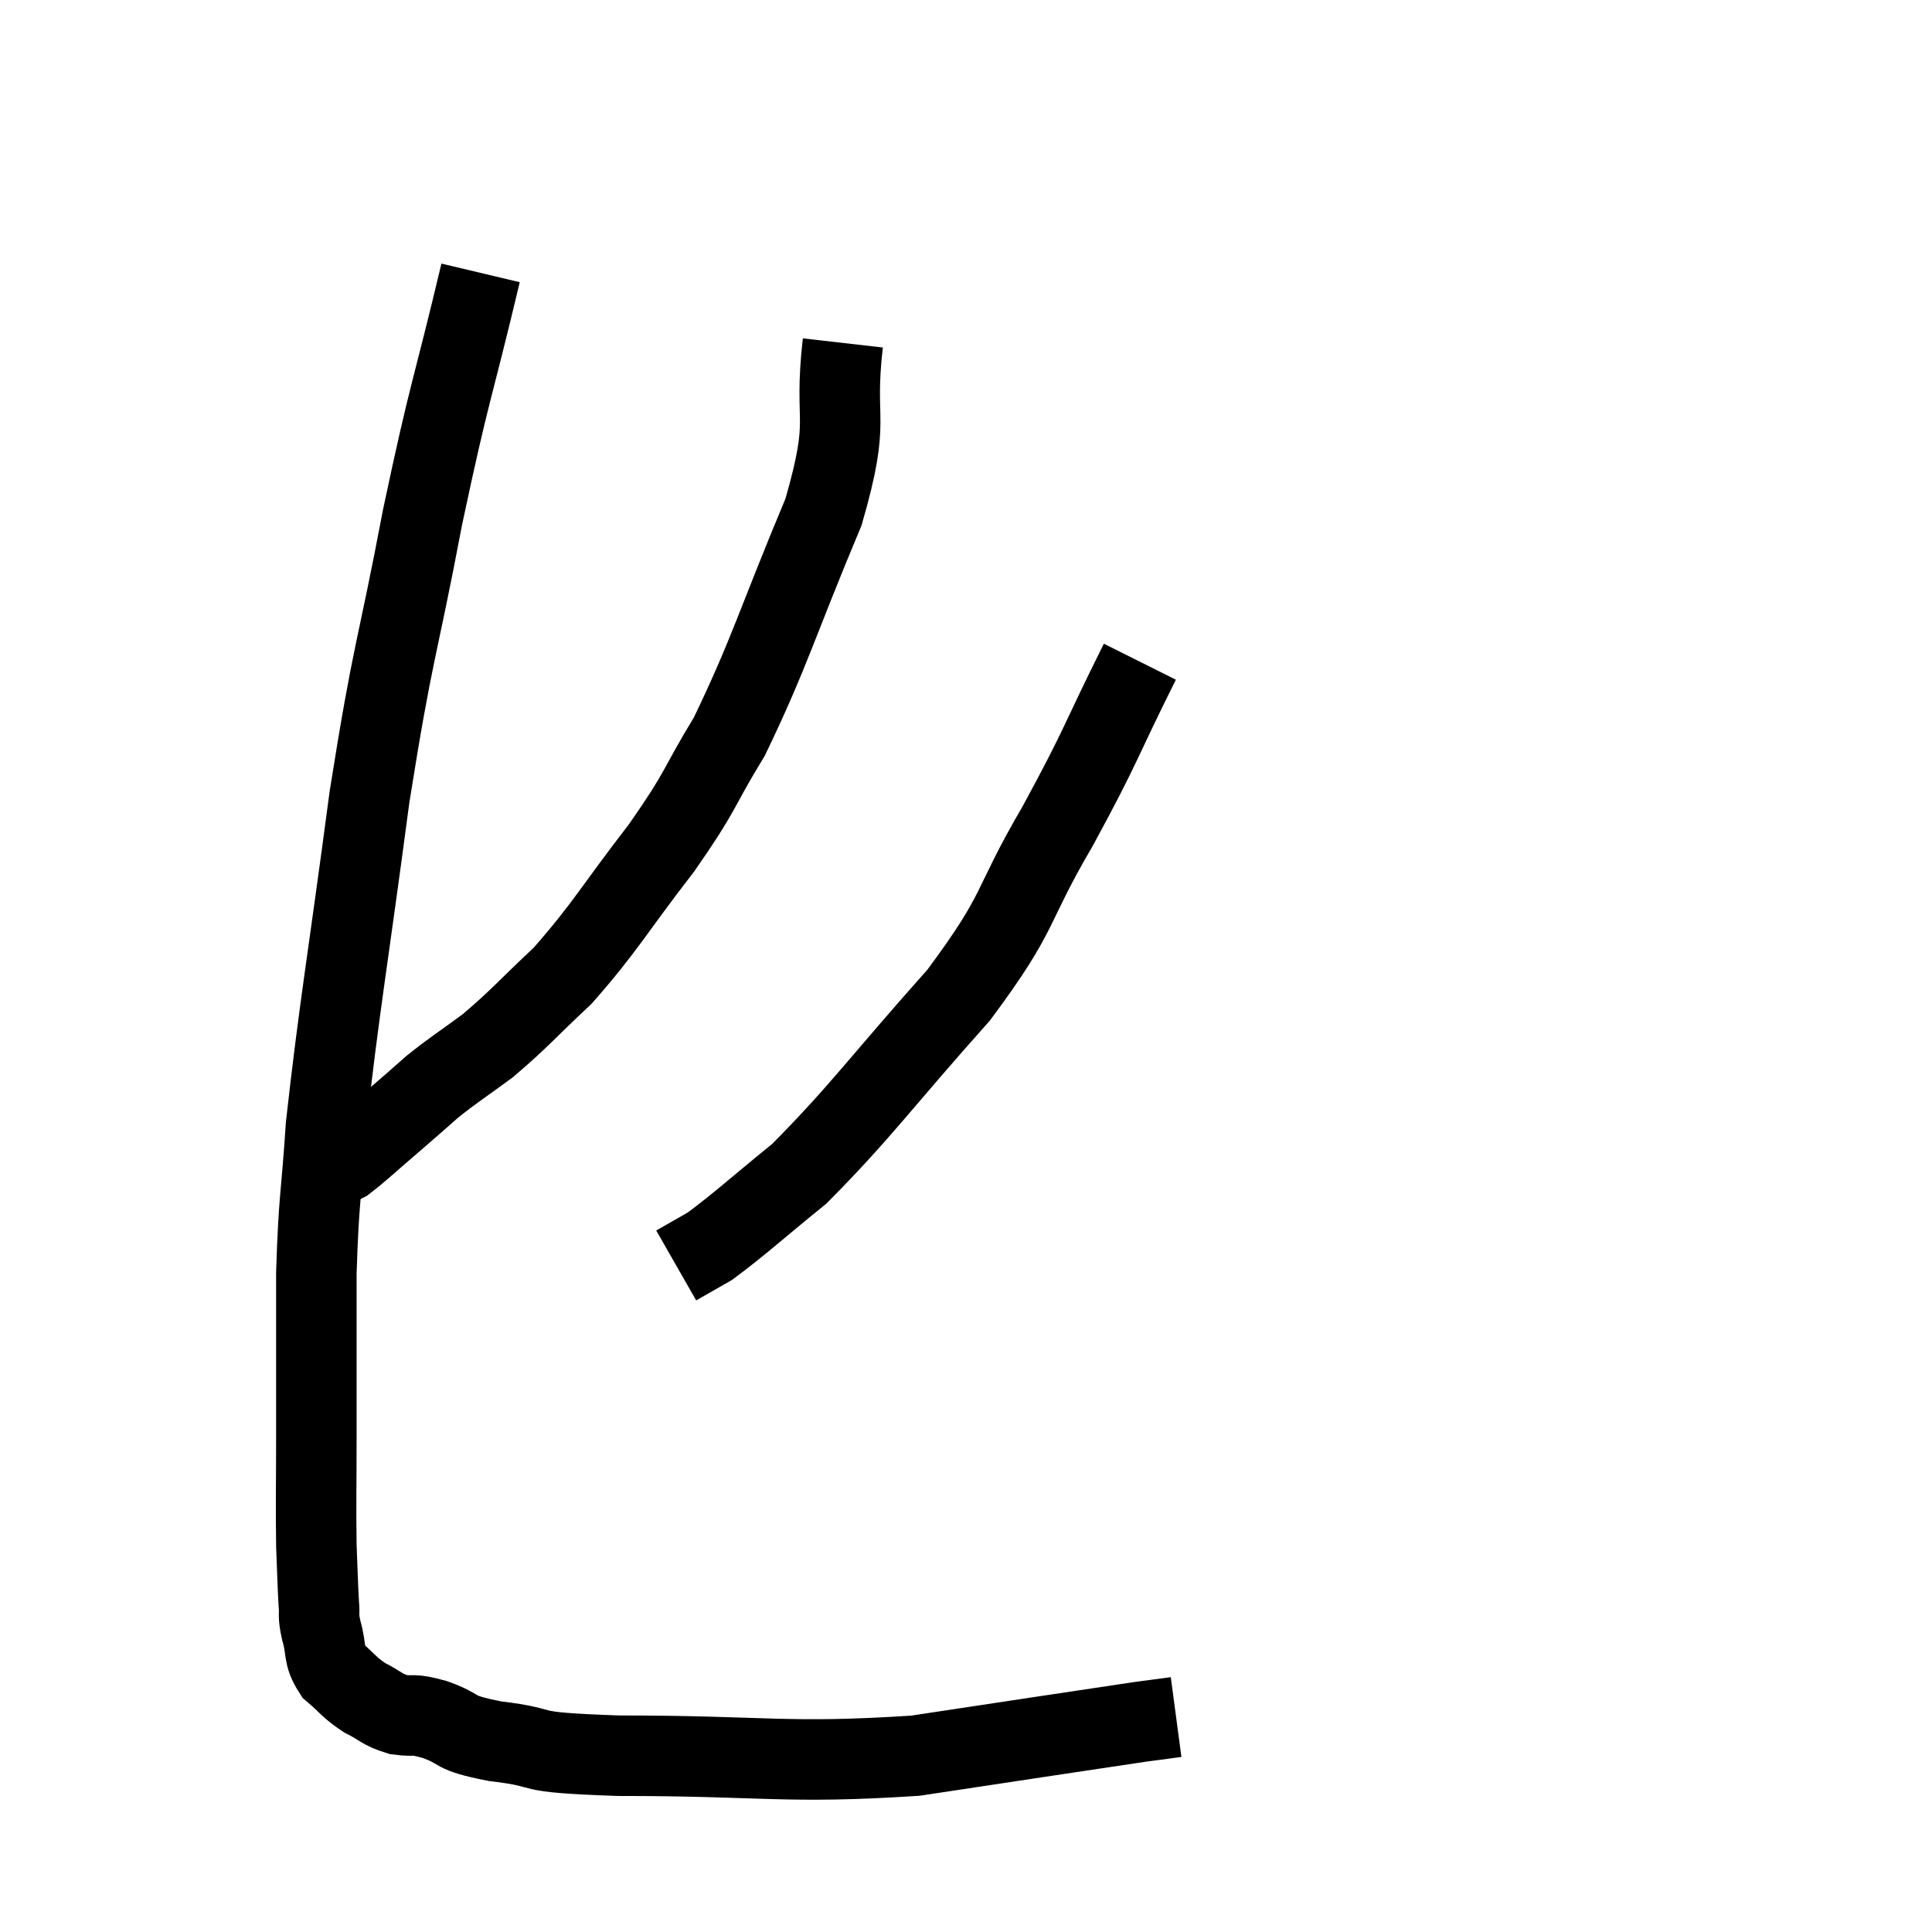 <svg width="48" height="48" viewBox="0 0 48 48" xmlns="http://www.w3.org/2000/svg"><path d="M 11.94 6.78 C 11.22 9.81, 11.19 9.585, 10.5 12.84 C 9.84 16.32, 9.78 16.02, 9.18 19.8 C 8.64 23.88, 8.43 25.005, 8.1 27.96 C 7.98 29.79, 7.92 29.715, 7.86 31.62 C 7.86 33.6, 7.86 33.885, 7.86 35.58 C 7.86 36.99, 7.845 37.335, 7.86 38.4 C 7.89 39.12, 7.89 39.315, 7.92 39.84 C 7.95 40.17, 7.89 40.08, 7.98 40.5 C 8.13 41.01, 8.01 41.1, 8.28 41.52 C 8.67 41.85, 8.655 41.91, 9.06 42.18 C 9.48 42.39, 9.465 42.465, 9.9 42.6 C 10.35 42.66, 10.2 42.555, 10.8 42.72 C 11.55 42.99, 11.16 43.035, 12.3 43.26 C 13.83 43.44, 12.75 43.53, 15.36 43.62 C 19.05 43.62, 19.5 43.83, 22.74 43.62 C 25.53 43.2, 26.7 43.02, 28.32 42.78 C 28.77 42.72, 28.995 42.69, 29.22 42.66 L 29.22 42.66" fill="none" stroke="black" stroke-width="2"></path><path d="M 20.94 8.52 C 20.7 10.62, 21.165 10.275, 20.46 12.72 C 19.29 15.51, 19.125 16.215, 18.12 18.3 C 17.28 19.68, 17.475 19.575, 16.44 21.06 C 15.21 22.65, 15.06 23.01, 13.98 24.24 C 13.05 25.11, 12.93 25.29, 12.12 25.98 C 11.43 26.49, 11.325 26.535, 10.74 27 C 10.26 27.42, 10.32 27.375, 9.78 27.84 C 9.18 28.35, 8.97 28.56, 8.58 28.86 C 8.4 28.95, 8.31 28.995, 8.22 29.04 C 8.22 29.04, 8.22 29.04, 8.22 29.04 L 8.22 29.04" fill="none" stroke="black" stroke-width="2"></path><path d="M 28.32 16.44 C 27.3 18.48, 27.405 18.45, 26.28 20.52 C 25.05 22.62, 25.425 22.56, 23.82 24.72 C 21.84 26.94, 21.405 27.6, 19.86 29.16 C 18.75 30.06, 18.405 30.39, 17.64 30.96 L 16.8 31.44" fill="none" stroke="black" stroke-width="2"></path></svg>